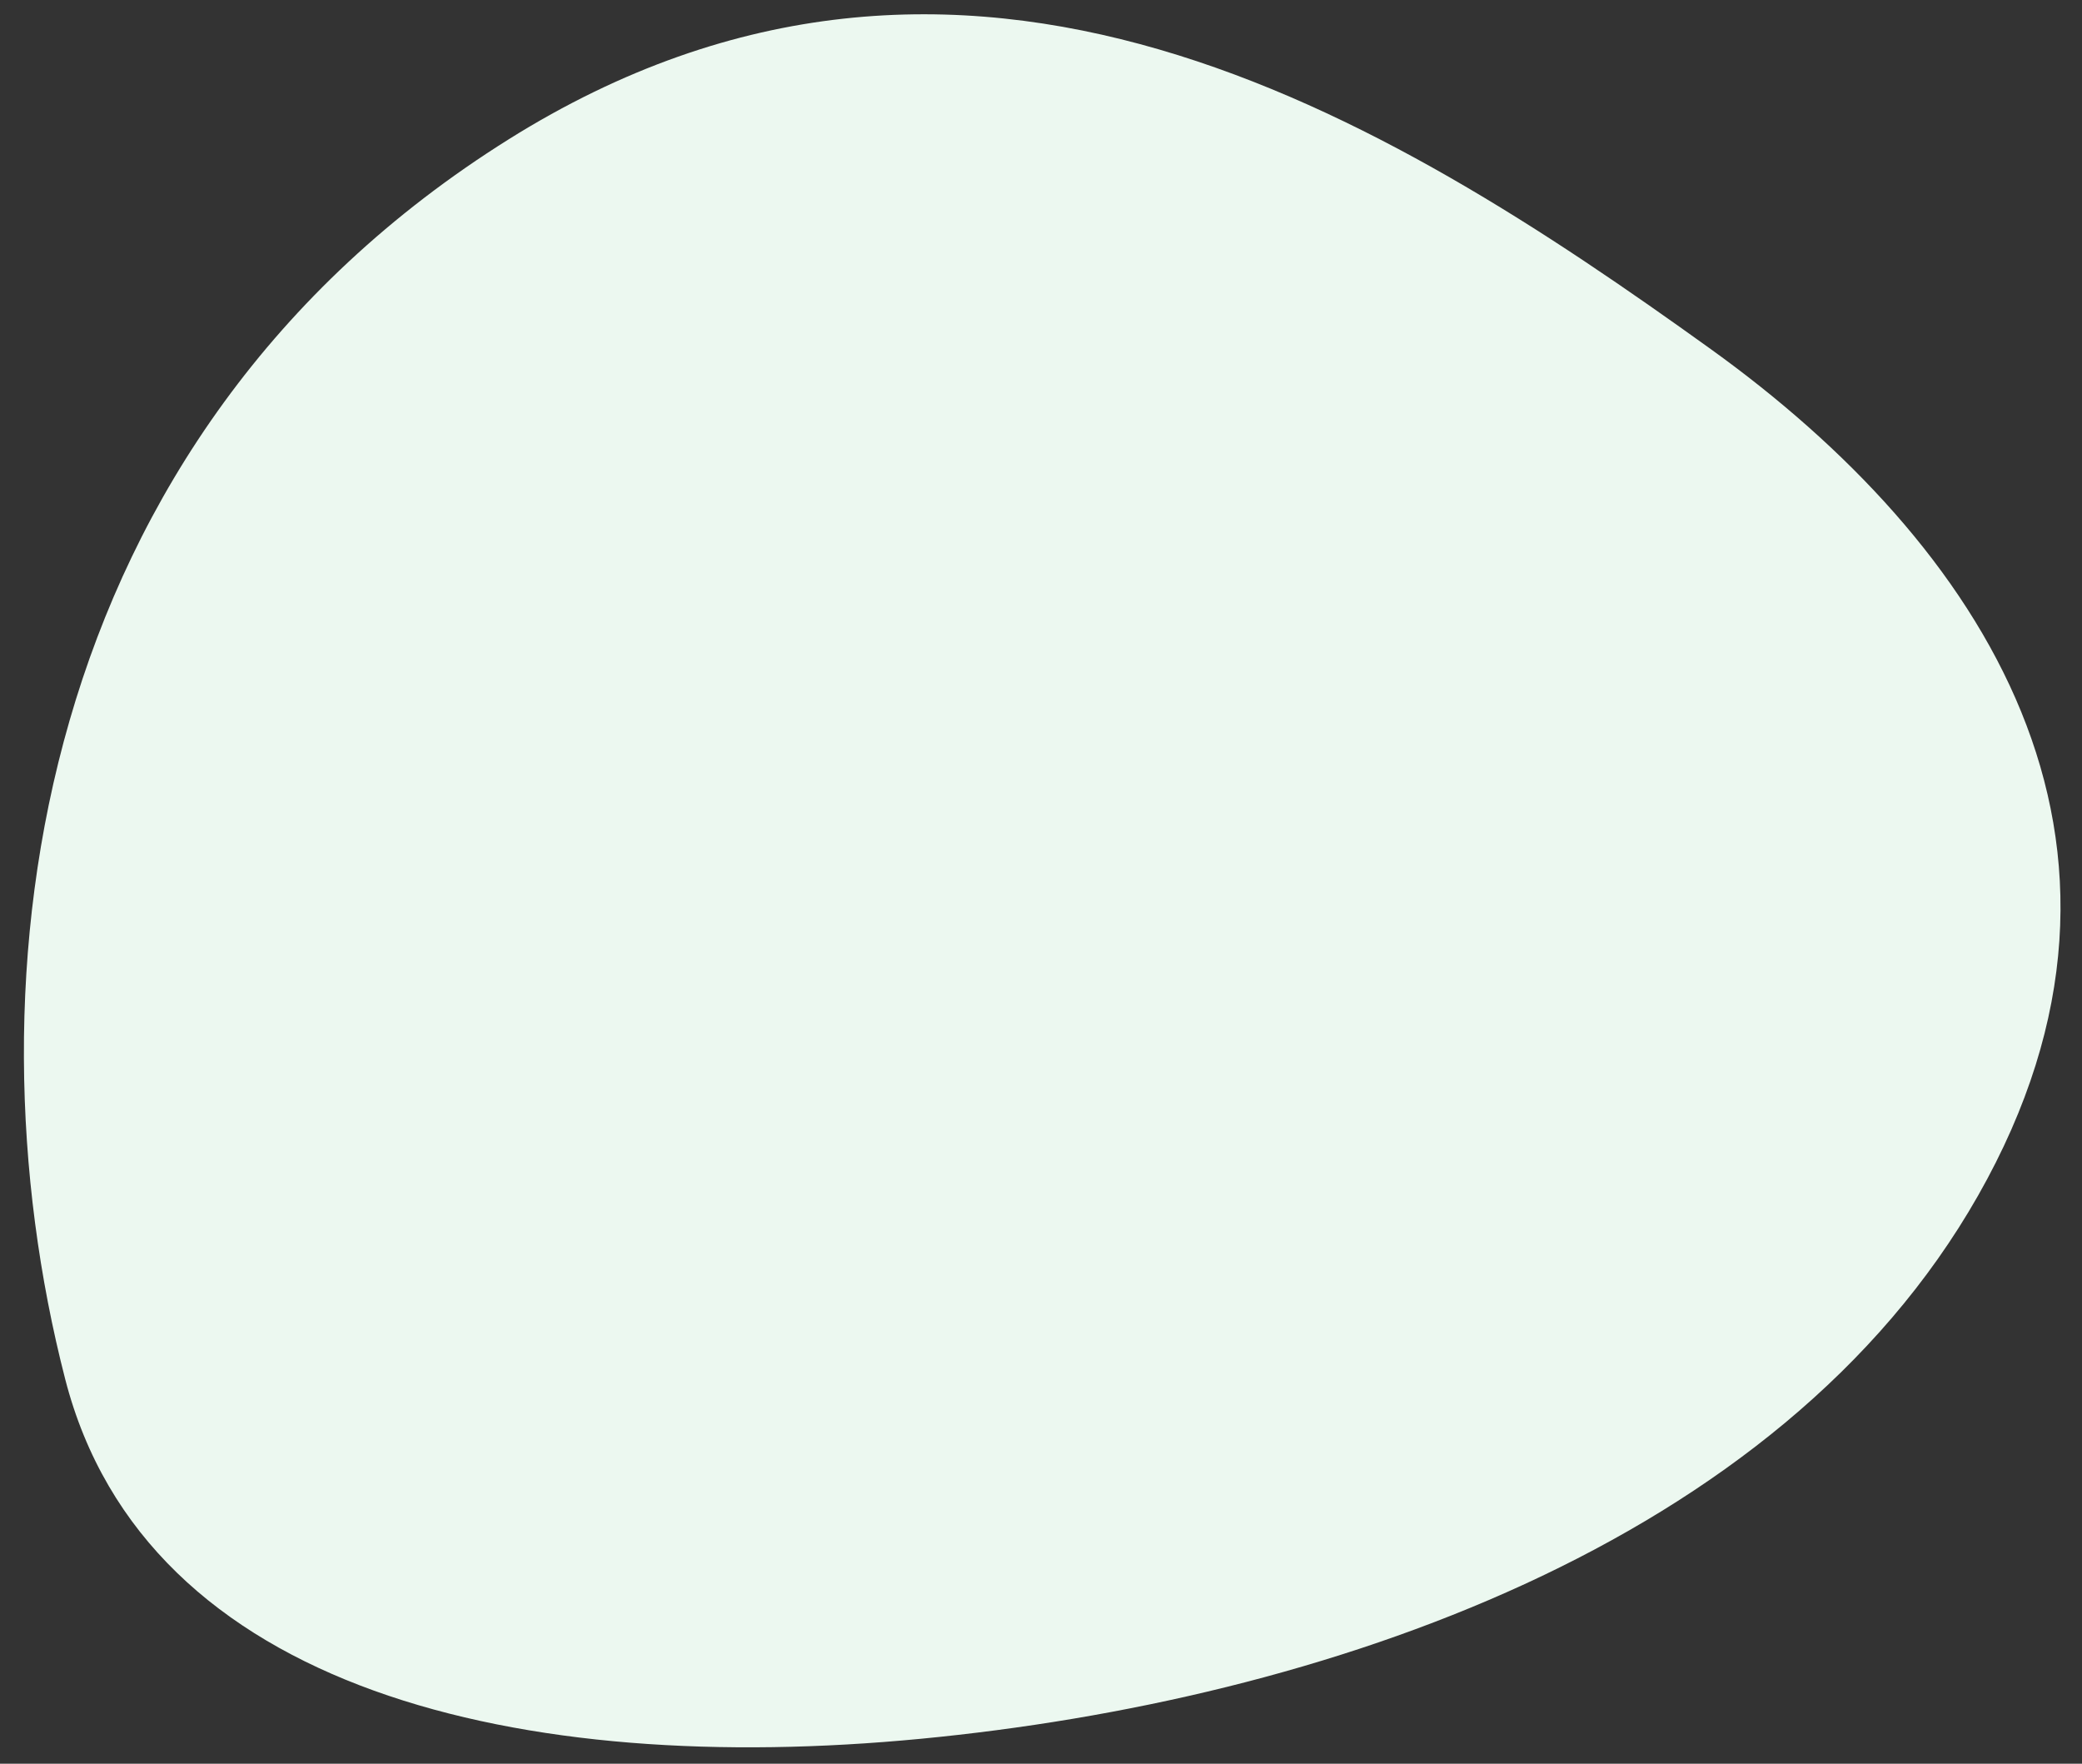 <svg width="85" height="72" fill="none" xmlns="http://www.w3.org/2000/svg"><rect width="100%" height="100%" fill="#333333" stroke="none"/><path fill-rule="evenodd" clip-rule="evenodd" d="M20.769 5.686c18.636-11.665 35.81-.97 49.074 8.565C80.848 22.163 89 34.306 80.755 48.811c-8.123 14.287-26.84 20.606-43.165 22.172-16.245 1.559-31.637-1.906-34.928-14.681C-1.559 39.914 1.325 17.857 20.77 5.686z" fill="#ECF8F0"/></svg>